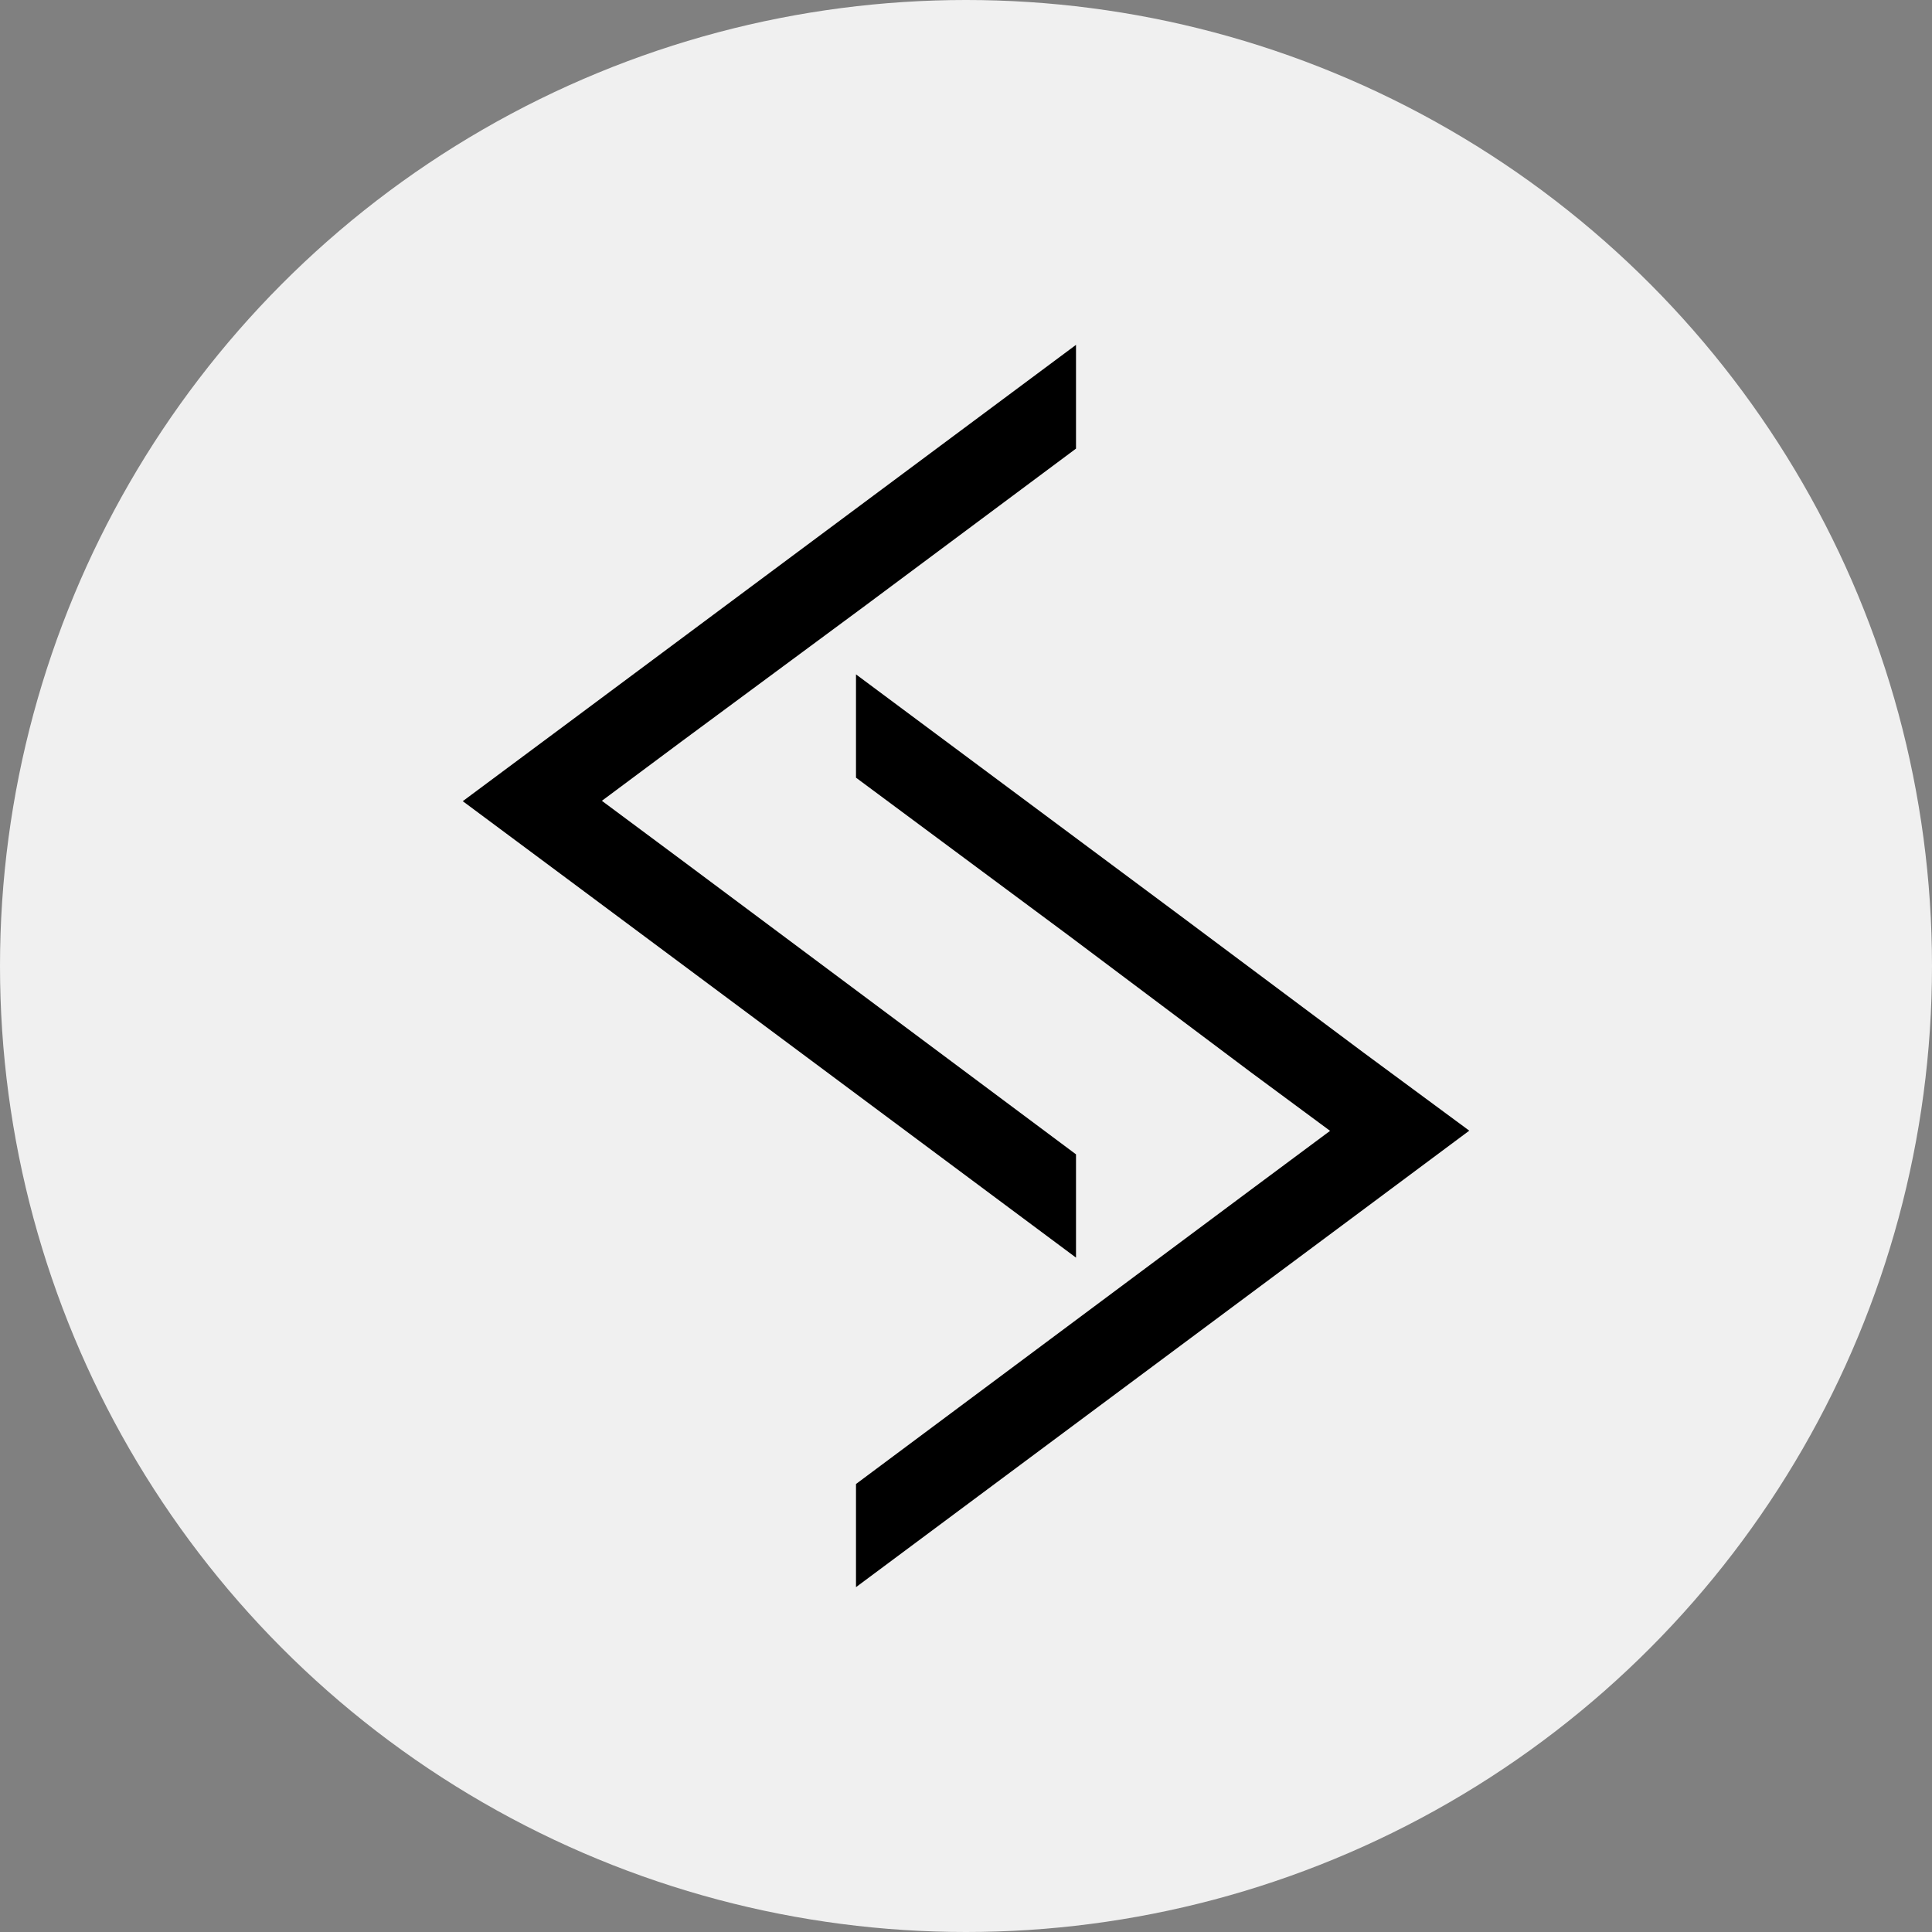 <svg id="图层_1" data-name="图层 1" xmlns="http://www.w3.org/2000/svg" xmlns:xlink="http://www.w3.org/1999/xlink" viewBox="0 0 16 16"><rect x="0" y="0" width="16" height="16" fill="#808080" stroke="none"/><defs><style>.cls-1{fill:none;}.cls-2{fill:#f0f0f0;}.cls-3{clip-path:url(#clip-path);}.cls-4{stroke:#000;stroke-miterlimit:4.267;stroke-width:0.2px;}</style><clipPath id="clip-path"><circle class="cls-1" cx="8" cy="8" r="8"/></clipPath></defs><title>libreoj</title><circle class="cls-2" cx="8" cy="8" r="8"/><g class="cls-3"><path class="cls-4" d="M8.811,3.055,6.29,4.931,4.764,6.067,4,6.635l.764.568,4.047,3.013V9.61L5.581,7.2l-.764-.568.764-.569L7.105,4.936,8.811,3.665Z"/><path class="cls-4" d="M7.189,5.784,9.71,7.66,11.236,8.8,12,9.364l-.764.569L7.189,12.945V12.34l3.23-2.407.764-.568L10.419,8.8,8.9,7.66,7.189,6.39Z"/></g></svg>